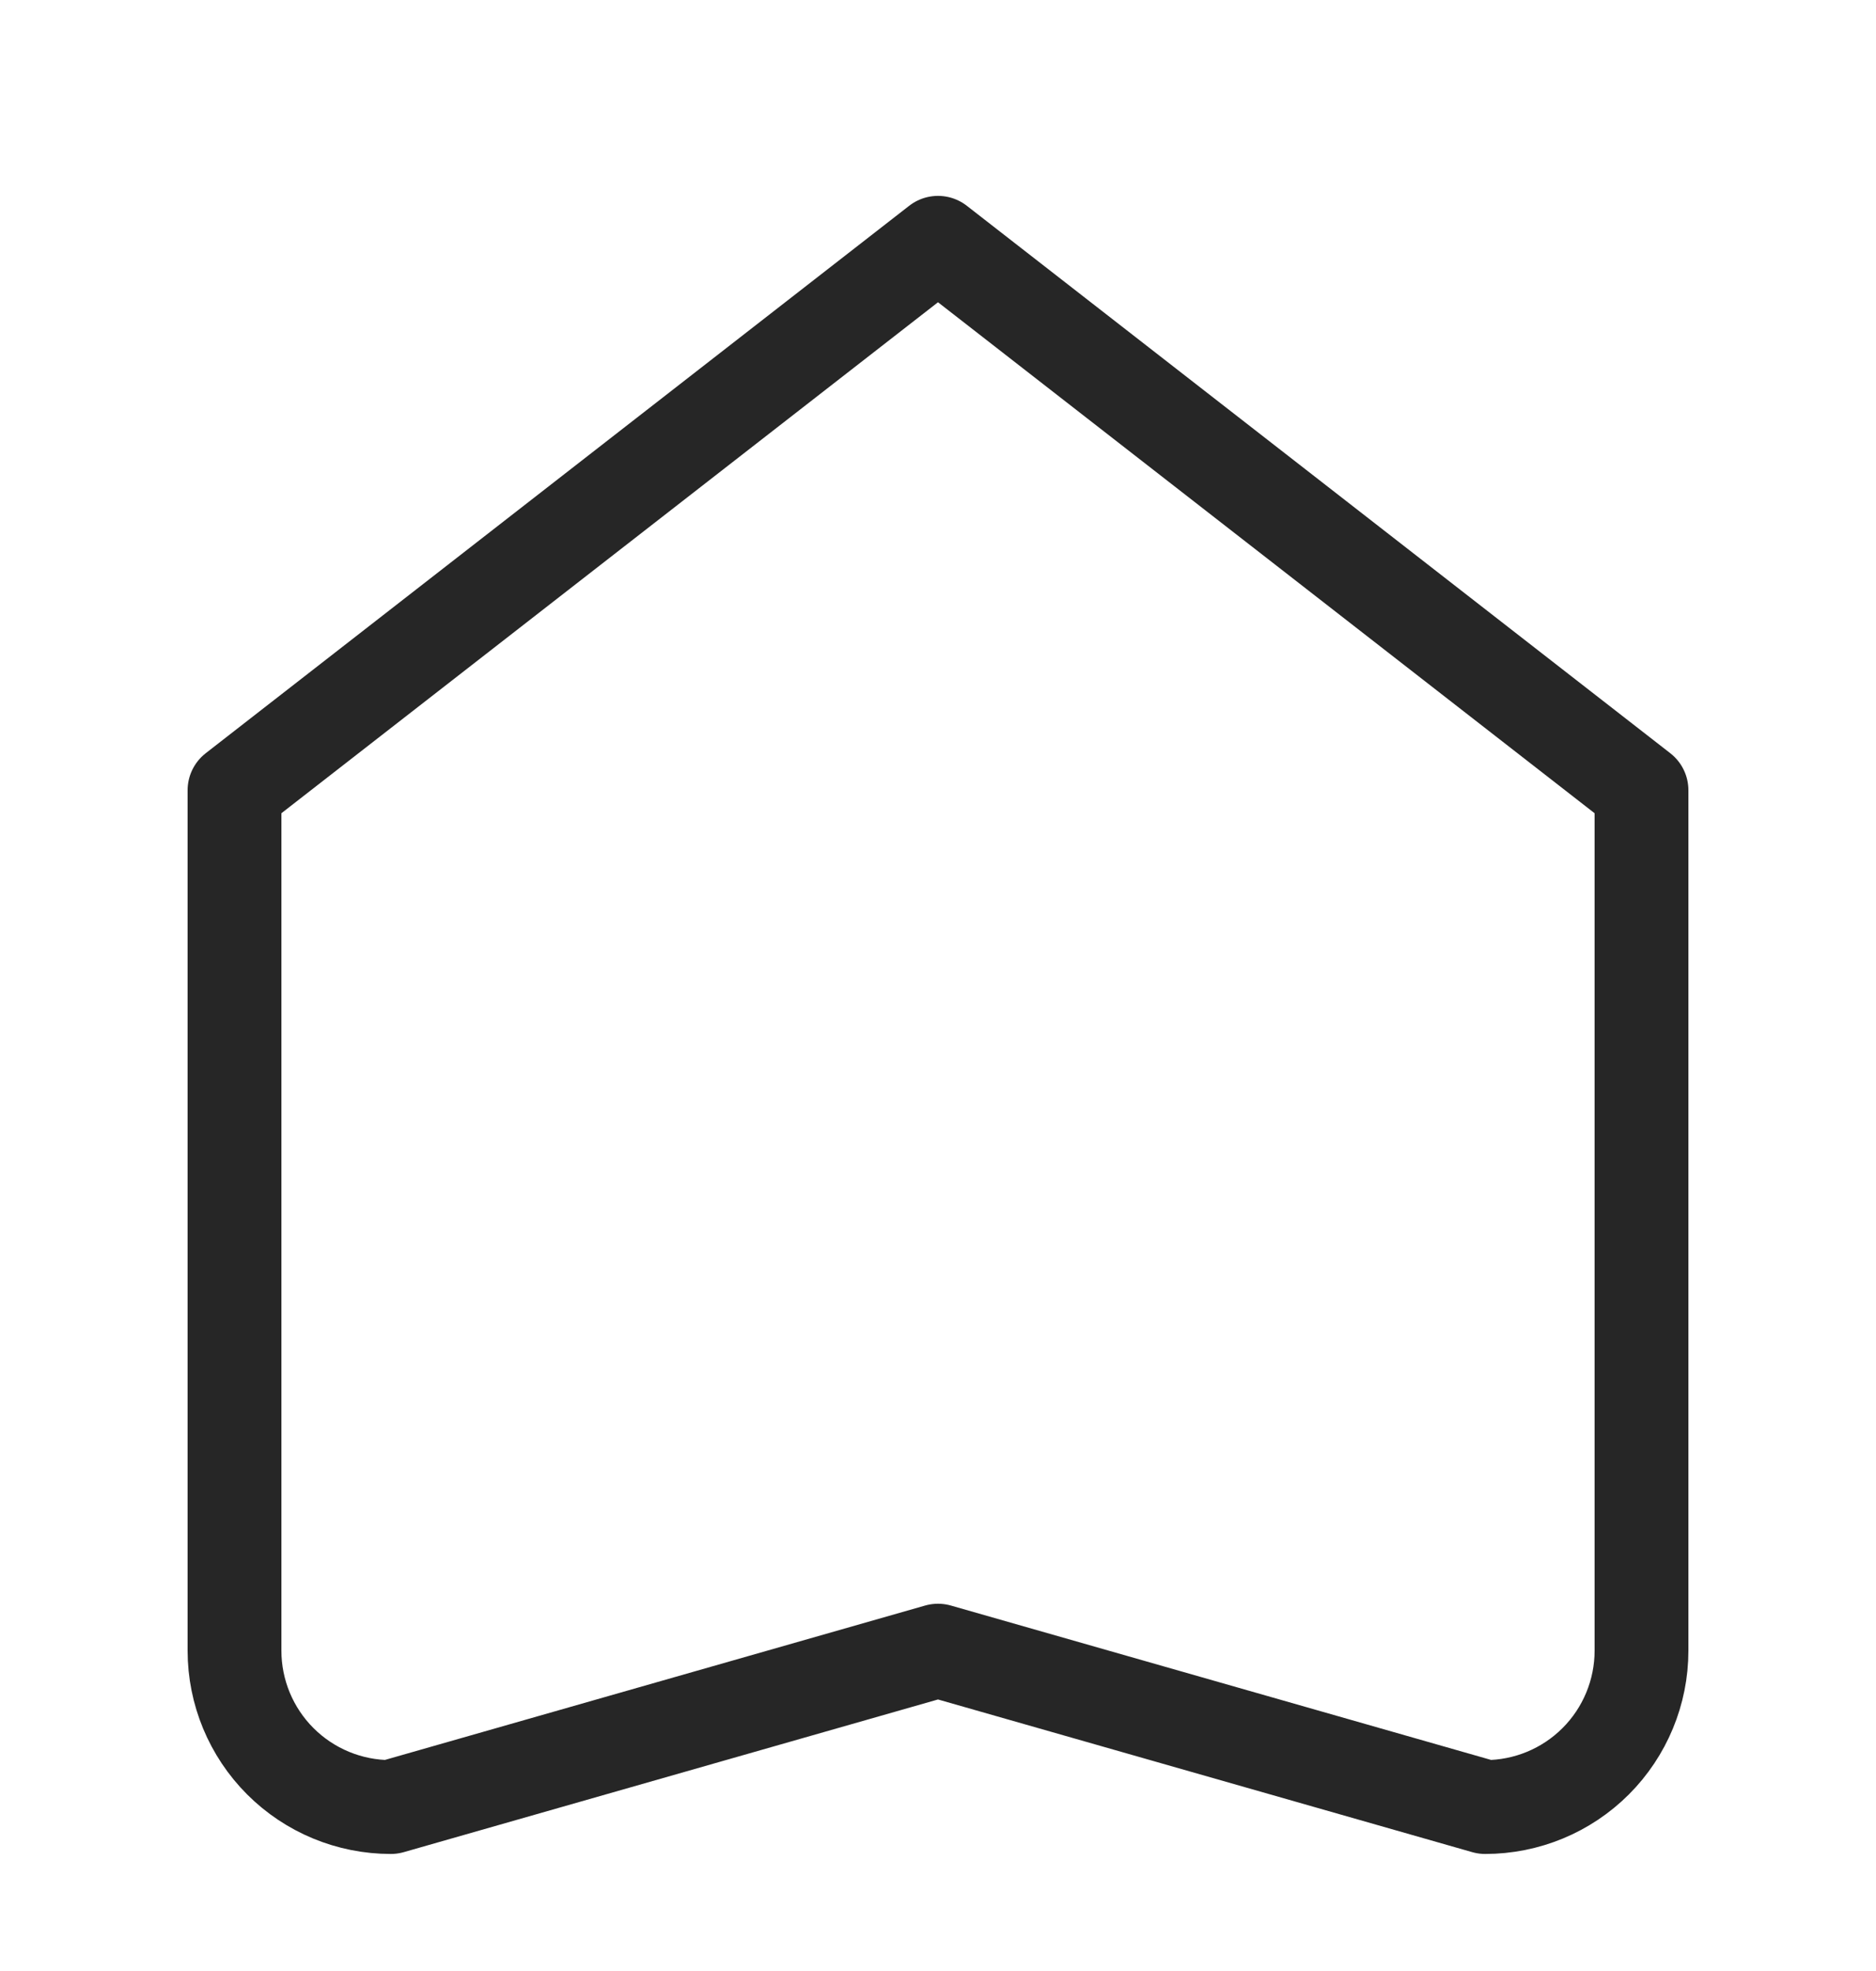 <svg width="20" height="21" viewBox="0 0 20 21" fill="none" xmlns="http://www.w3.org/2000/svg">
<path d="M2.5 8.42L10 2.587L17.5 8.42V17.587C17.5 18.029 17.324 18.453 17.012 18.765C16.699 19.078 16.275 19.253 15.833 19.253L10 17.587L4.167 19.253C3.725 19.253 3.301 19.078 2.988 18.765C2.676 18.453 2.5 18.029 2.5 17.587V8.42Z" stroke="#262626" stroke-linecap="round" stroke-linejoin="round"/>
</svg>
